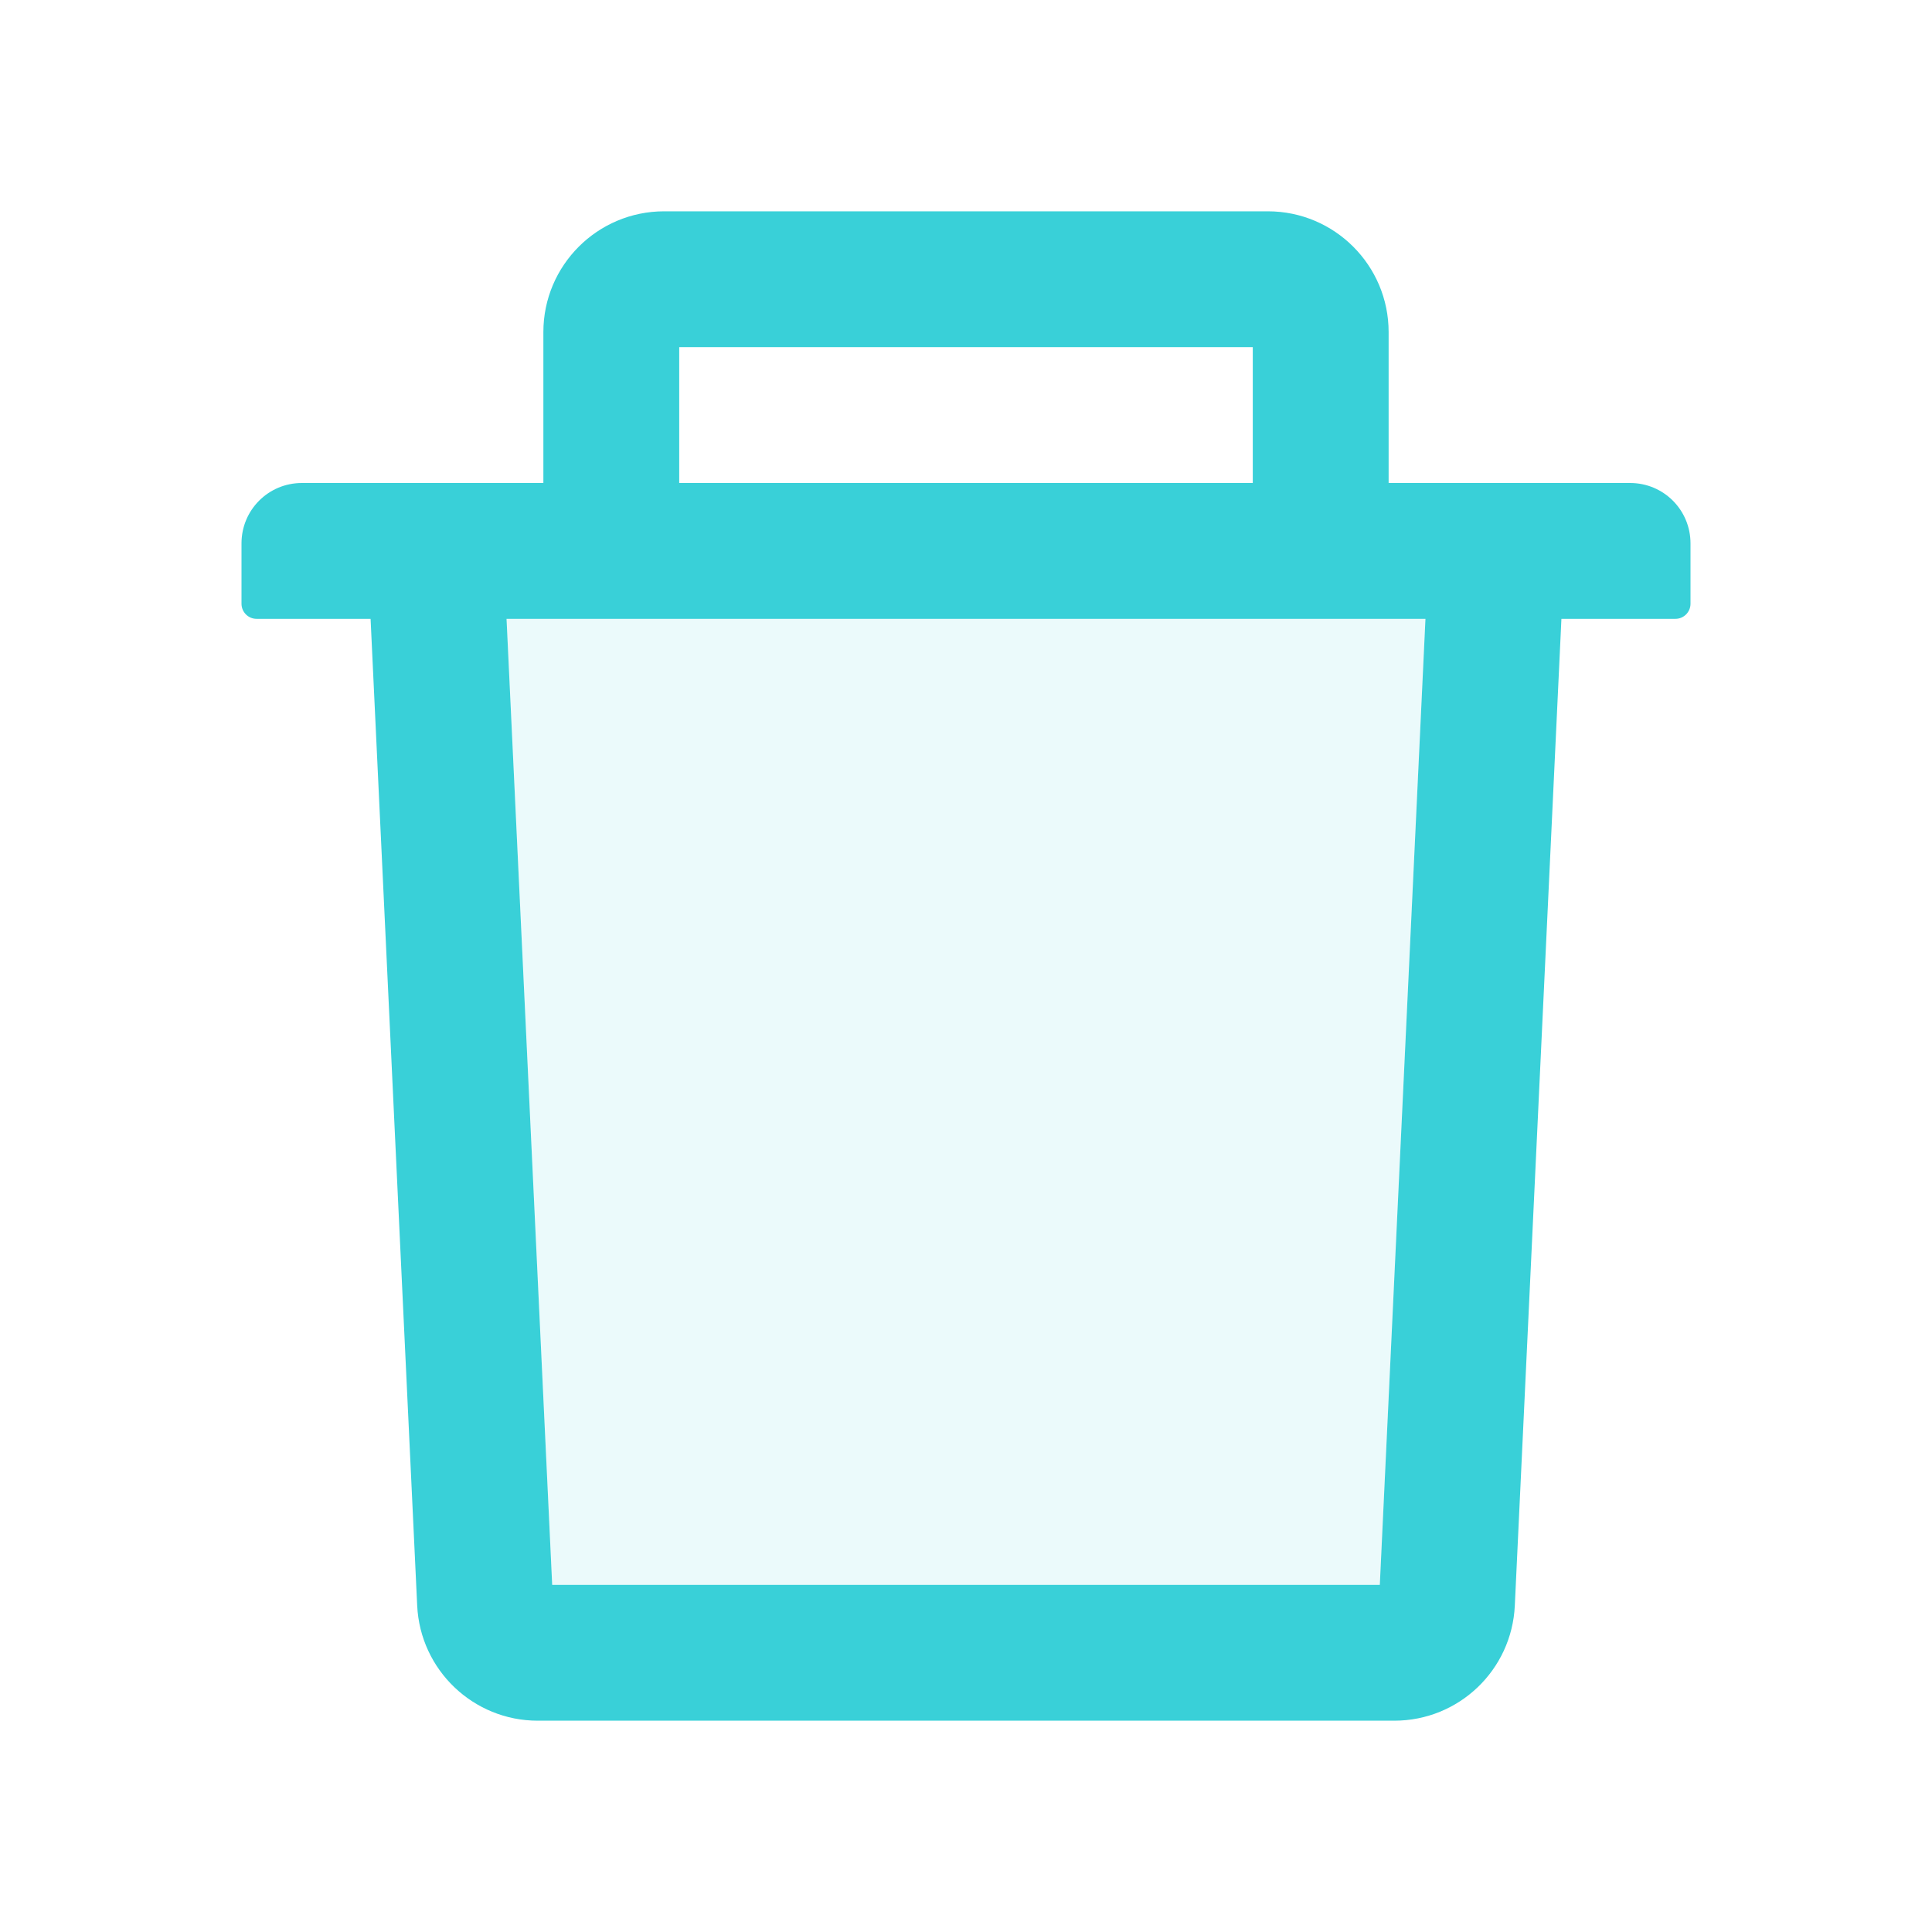 <svg width="16" height="16" viewBox="0 0 16 16" fill="none" xmlns="http://www.w3.org/2000/svg">
  <path d="M4.573 13.125H11.427L11.805 5.125H4.195L4.573 13.125Z" fill="#39D0D8" fill-opacity="0.1" />
  <path
    d="M13.5 4H11.5V2.75C11.5 2.198 11.052 1.75 10.5 1.75H5.5C4.948 1.75 4.5 2.198 4.5 2.75V4H2.5C2.223 4 2 4.223 2 4.5V5C2 5.069 2.056 5.125 2.125 5.125H3.069L3.455 13.297C3.48 13.83 3.92 14.25 4.453 14.25H11.547C12.081 14.25 12.52 13.831 12.545 13.297L12.931 5.125H13.875C13.944 5.125 14 5.069 14 5V4.5C14 4.223 13.777 4 13.5 4ZM5.625 2.875H10.375V4H5.625V2.875ZM11.427 13.125H4.573L4.195 5.125H11.805L11.427 13.125Z"
    fill="#39D0D8" />
</svg>